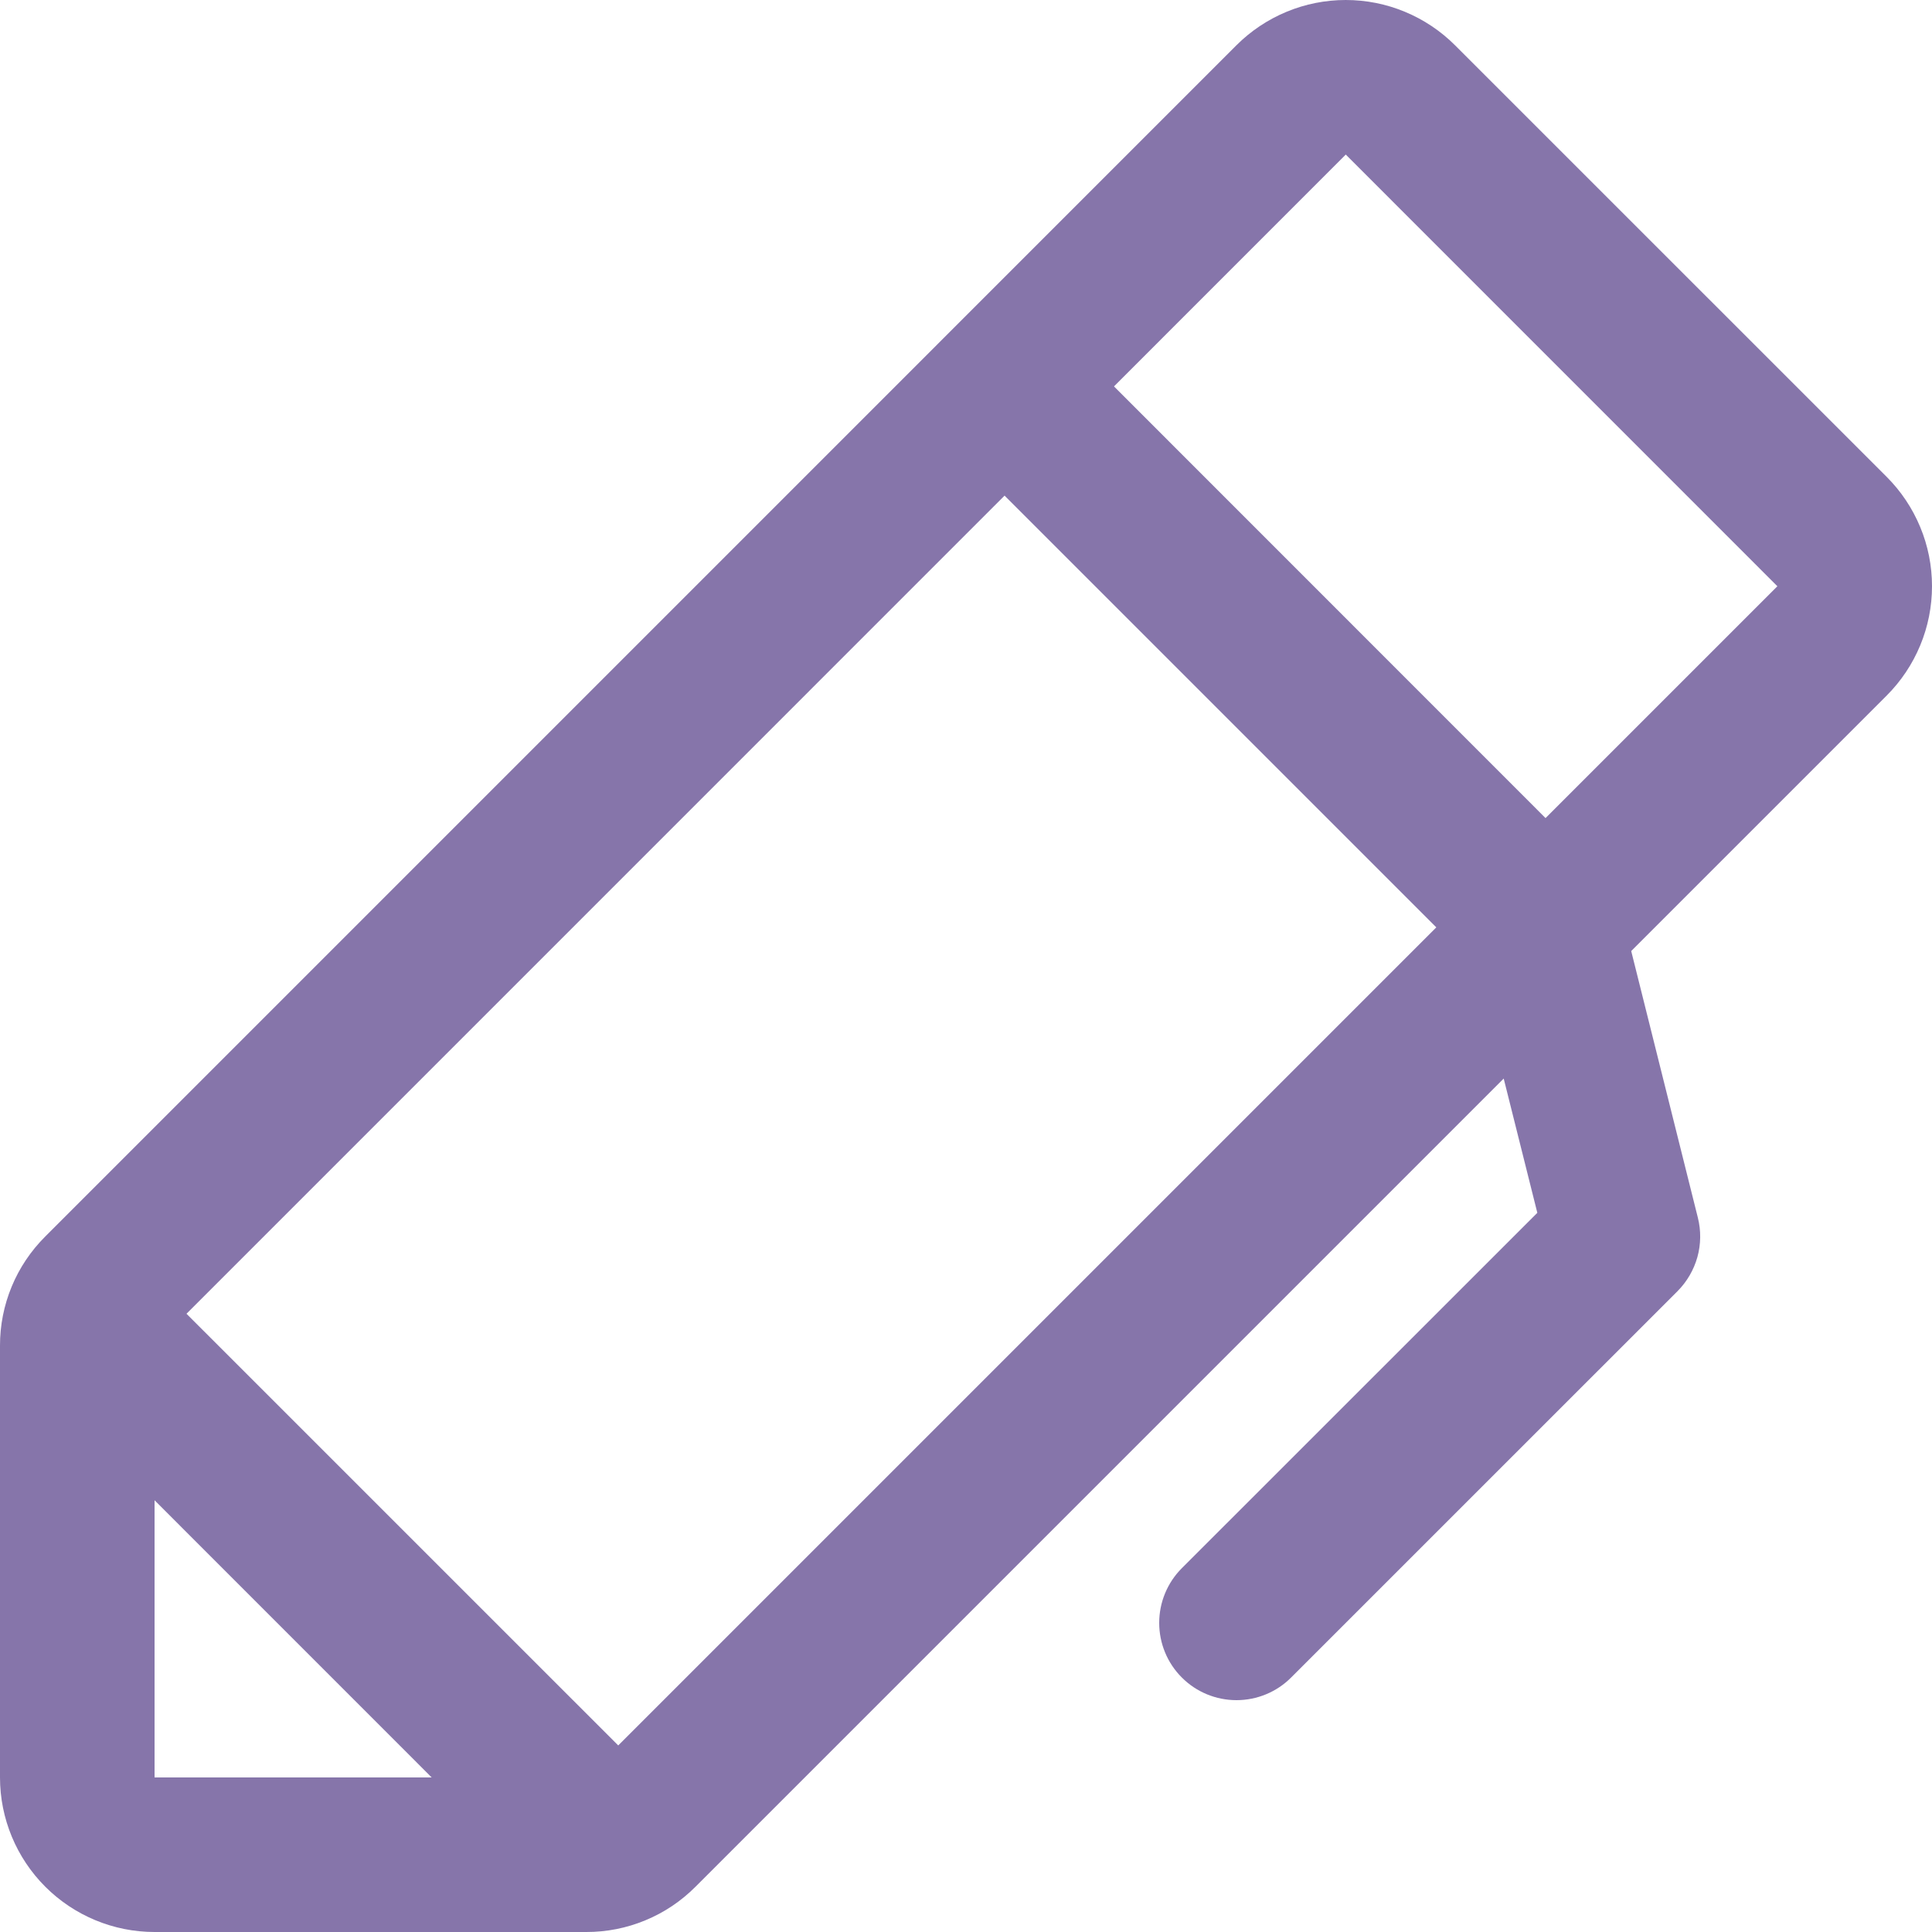 <svg width="32" height="32" viewBox="0 0 32 32" fill="none" xmlns="http://www.w3.org/2000/svg">
    <path
        d="M31.25 7.899L24.1 0.75C23.862 0.512 23.58 0.324 23.269 0.195C22.959 0.066 22.626 0 22.29 0C21.953 0 21.62 0.066 21.31 0.195C20.999 0.324 20.717 0.512 20.479 0.75L0.75 20.48C0.512 20.717 0.322 20.999 0.194 21.309C0.065 21.62 -0.001 21.953 1.29514e-05 22.29V29.44C1.29514e-05 30.119 0.27 30.77 0.75 31.25C1.23 31.73 1.881 32 2.56 32H9.71C10.046 32.001 10.38 31.935 10.69 31.806C11.001 31.678 11.283 31.488 11.52 31.25L24.906 17.864L25.463 20.088L19.575 25.974C19.335 26.214 19.2 26.54 19.2 26.879C19.2 27.219 19.334 27.545 19.575 27.785C19.814 28.025 20.14 28.16 20.48 28.16C20.819 28.16 21.145 28.026 21.385 27.785L27.785 21.386C27.941 21.229 28.054 21.035 28.114 20.822C28.173 20.609 28.176 20.384 28.122 20.169L27.018 15.752L31.25 11.52C31.488 11.282 31.676 11 31.805 10.689C31.934 10.379 32 10.046 32 9.709C32 9.373 31.934 9.04 31.805 8.73C31.676 8.419 31.488 8.137 31.25 7.899ZM2.56 24.849L7.15 29.44H2.56V24.849ZM10.24 28.91L3.089 21.76L16.639 8.209L23.79 15.36L10.24 28.91ZM25.599 13.55L18.451 6.4L22.29 2.56L29.439 9.71L25.599 13.55Z"
        fill="#8675AA" />
</svg>
    